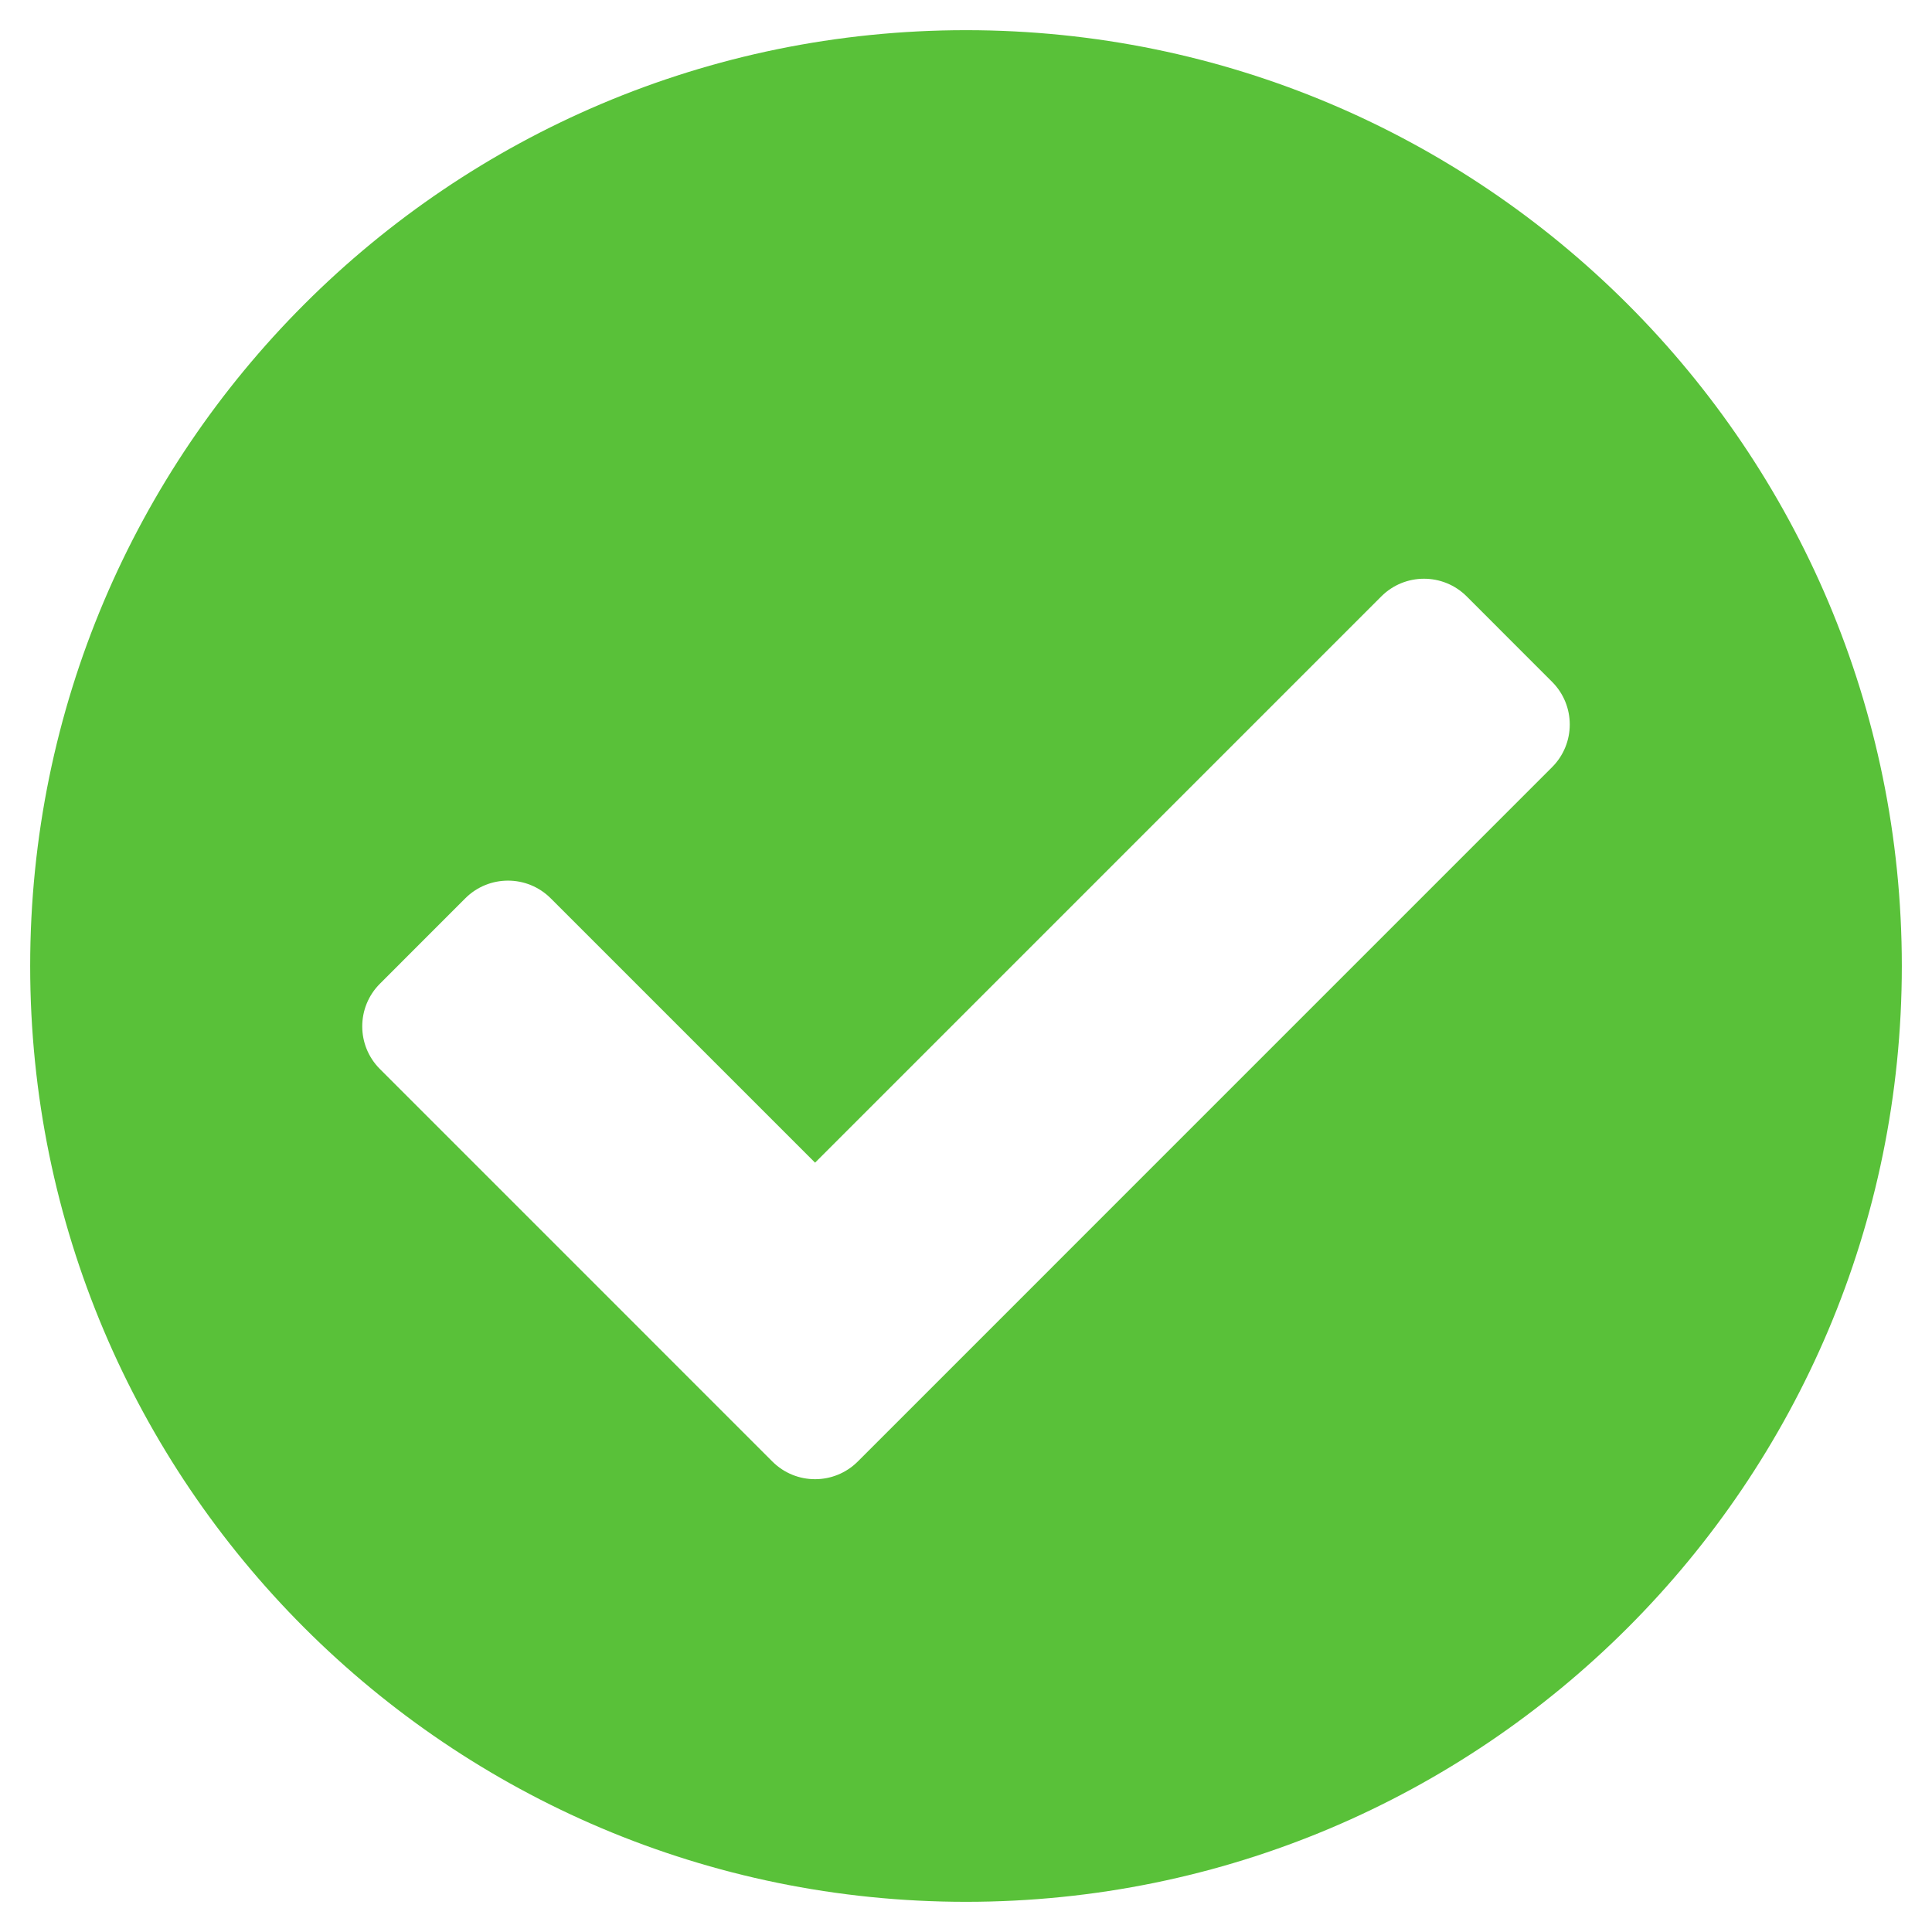 <svg width="50" height="50" viewBox="0 0 50 50" fill="none" xmlns="http://www.w3.org/2000/svg">
<path d="M49.219 25C49.219 38.376 38.376 49.219 25 49.219C11.624 49.219 0.781 38.376 0.781 25C0.781 11.624 11.624 0.781 25 0.781C38.376 0.781 49.219 11.624 49.219 25ZM22.199 37.824L40.167 19.855C40.778 19.245 40.778 18.255 40.167 17.645L37.958 15.435C37.348 14.825 36.358 14.825 35.748 15.435L21.094 30.09L14.252 23.248C13.642 22.638 12.652 22.638 12.042 23.248L9.833 25.458C9.222 26.068 9.222 27.057 9.833 27.667L19.989 37.824C20.599 38.434 21.588 38.434 22.199 37.824V37.824Z" fill="#59C139"/>
</svg>
